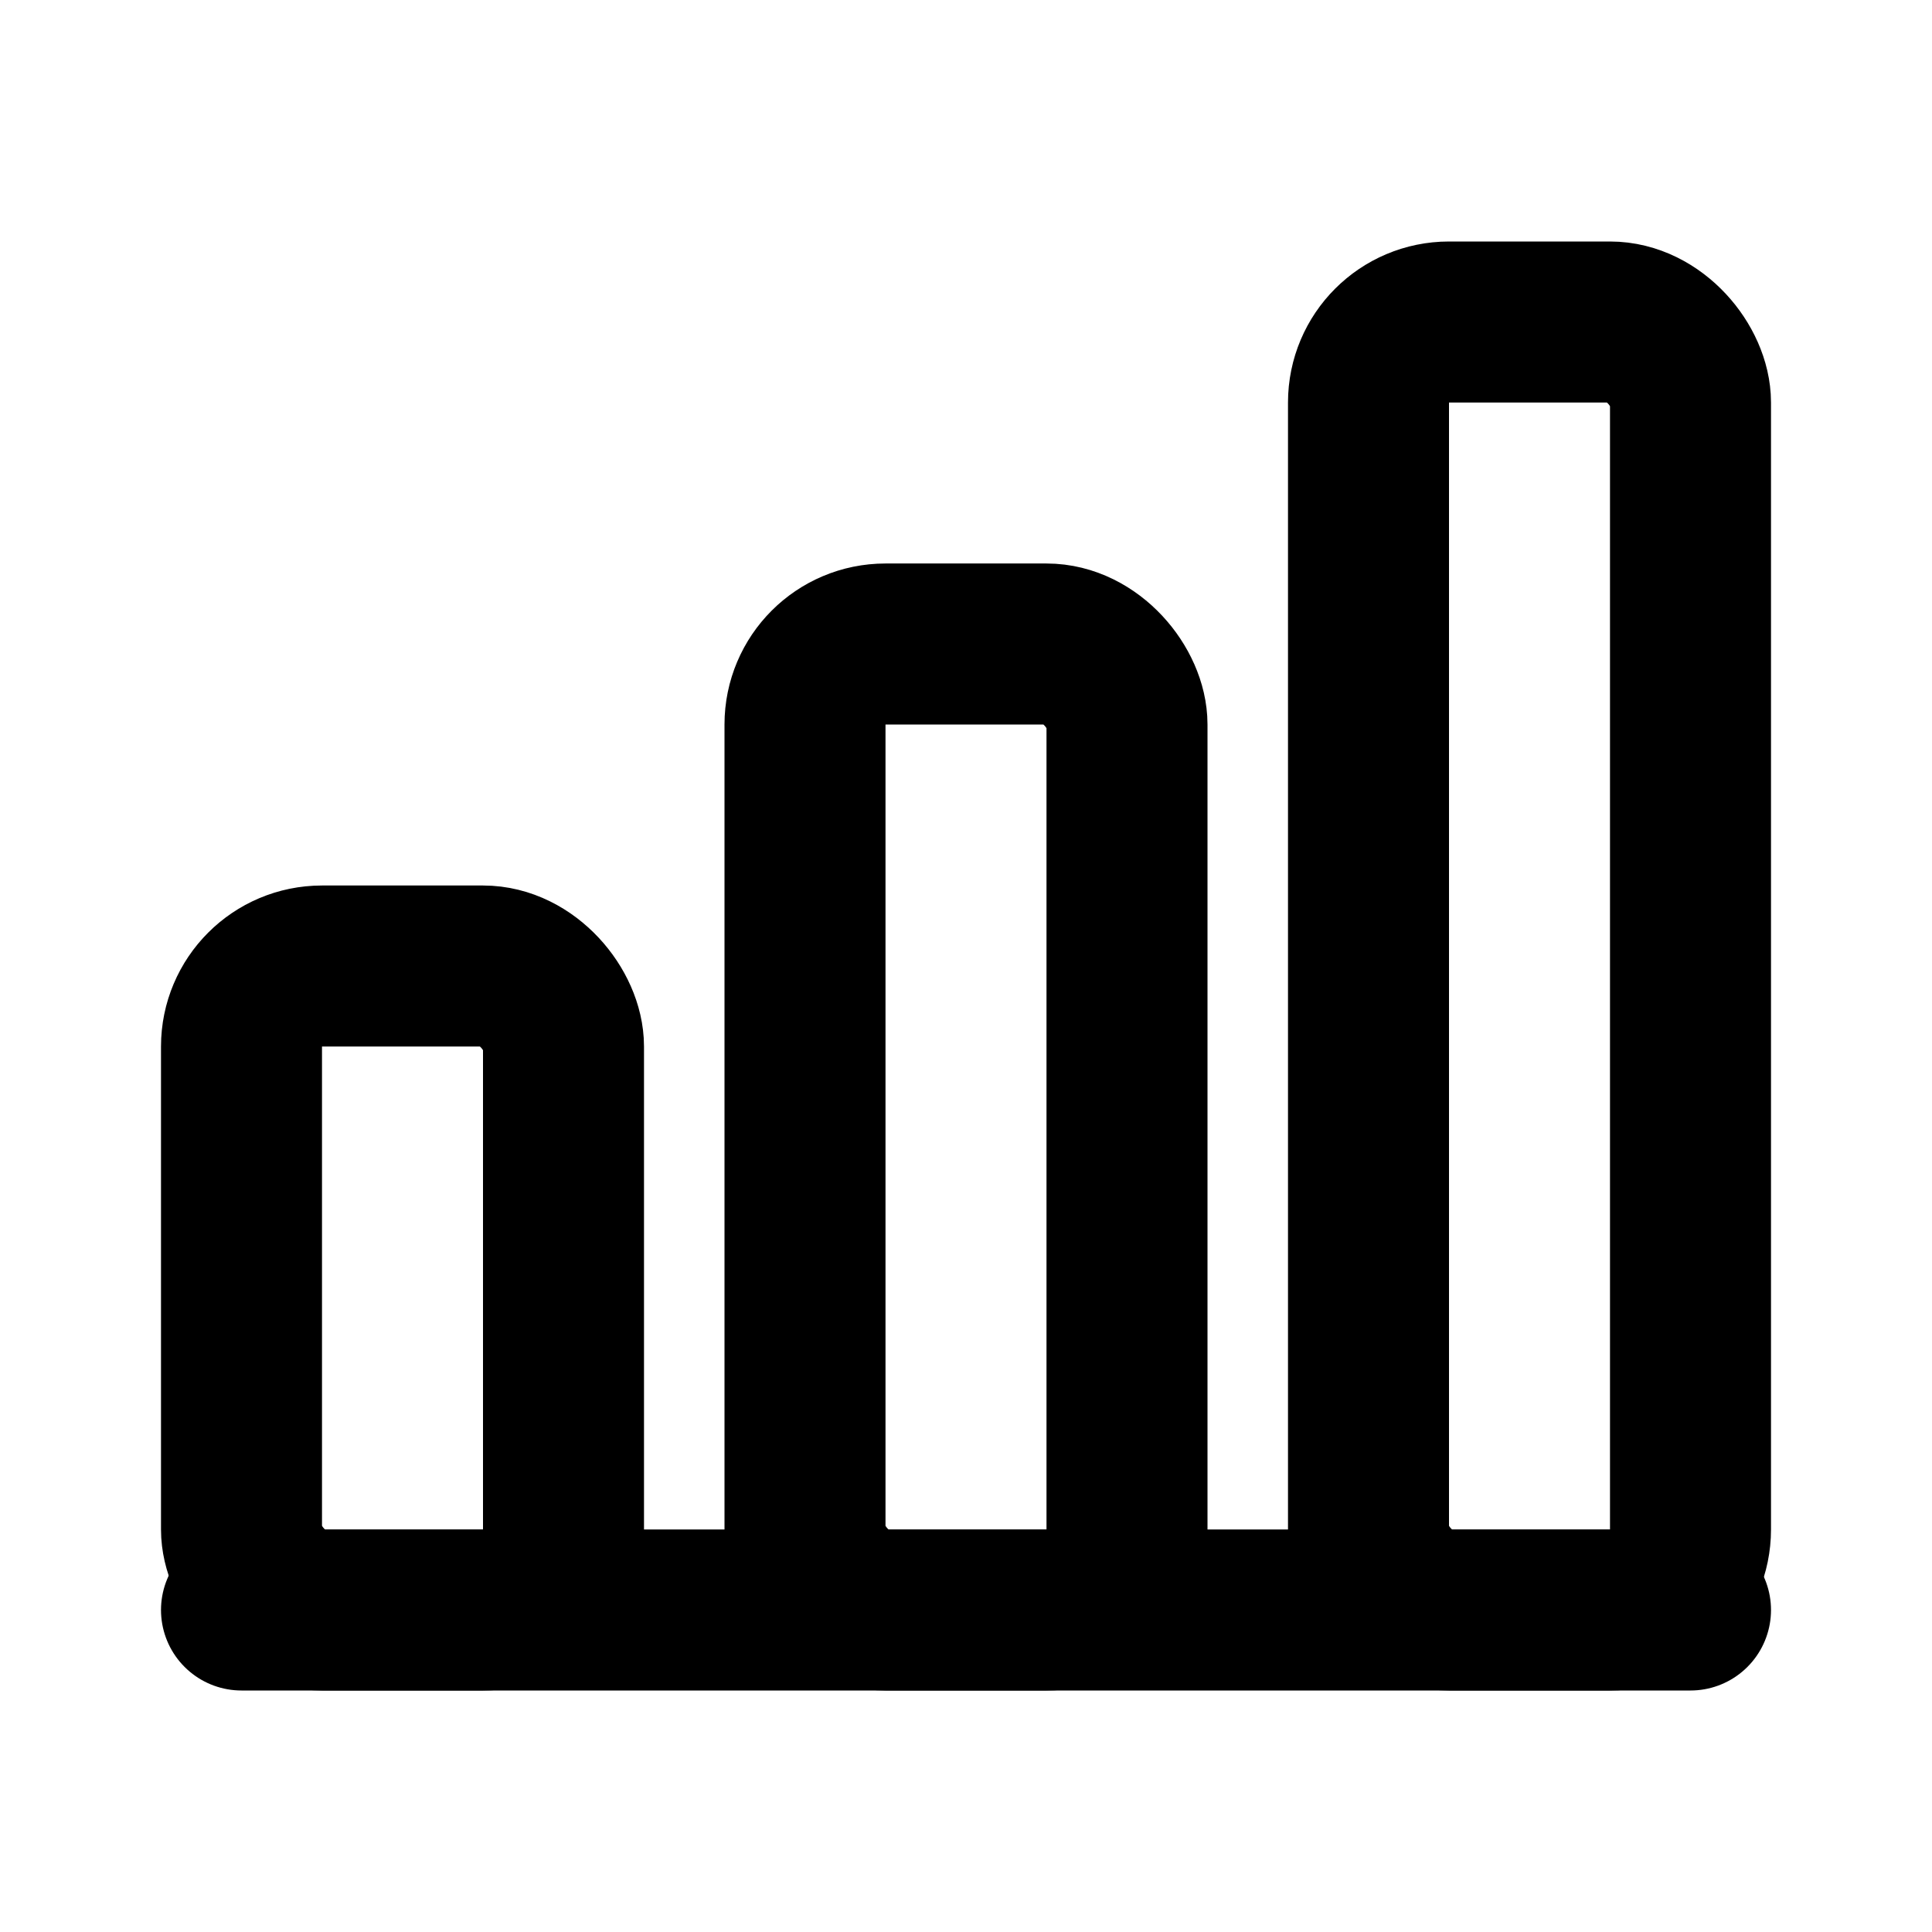 <svg xmlns="http://www.w3.org/2000/svg" viewBox="0 0 24 24" fill="none" stroke="currentColor" stroke-width="2" stroke-linecap="round" stroke-linejoin="round">
  <rect x="3" y="12" width="4" height="8" rx="1"></rect>
  <rect x="10" y="8" width="4" height="12" rx="1"></rect>
  <rect x="17" y="4" width="4" height="16" rx="1"></rect>
  <line x1="3" y1="20" x2="21" y2="20"></line>
</svg> 